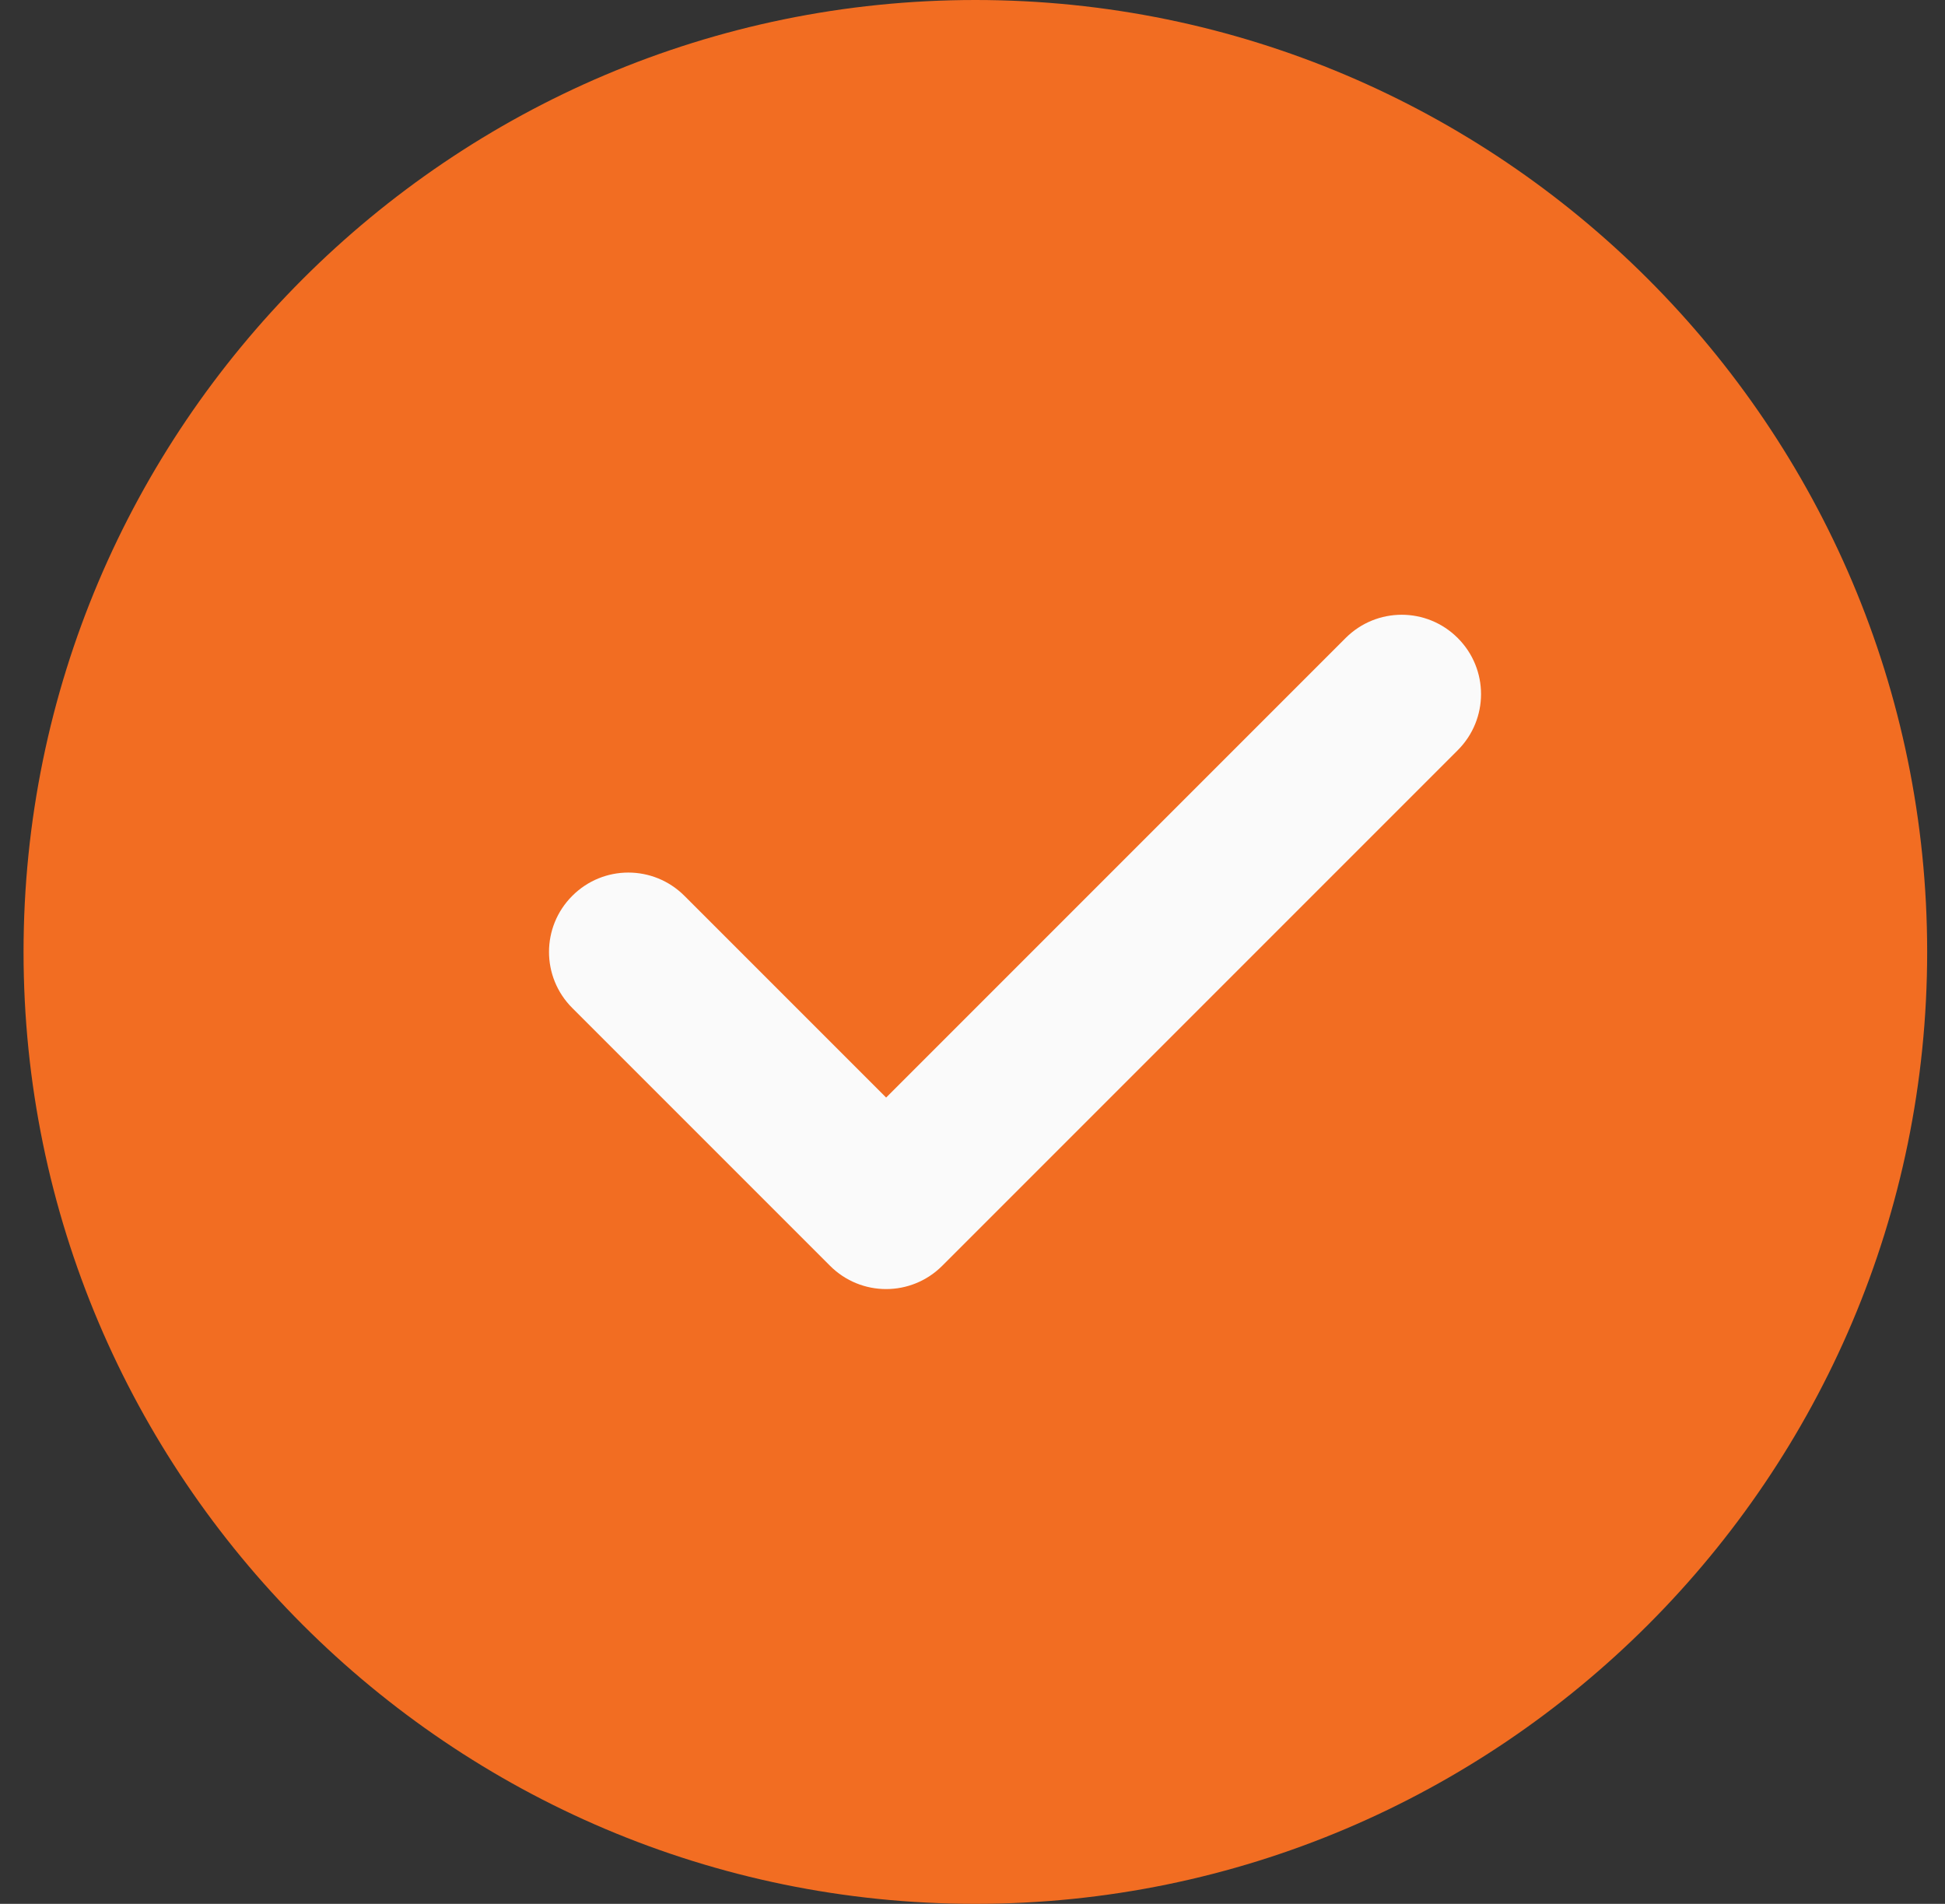<svg width="47" height="46" viewBox="0 0 47 46" fill="none" xmlns="http://www.w3.org/2000/svg">
<rect x="0" y="0" width="47" height="46" fill="#333333" stroke="none"/>
<g clip-path="url(#clip0_1767_2399)">
<path d="M23.569 0C10.887 0 0.569 10.317 0.569 23C0.569 35.683 10.887 46 23.569 46C36.252 46 46.569 35.683 46.569 23C46.569 10.317 36.252 0 23.569 0Z" fill="#F26D22"/>
<path d="M35.226 18.126L22.768 30.584C22.394 30.958 21.904 31.146 21.413 31.146C20.922 31.146 20.432 30.958 20.058 30.584L13.829 24.355C13.079 23.606 13.079 22.394 13.829 21.645C14.578 20.895 15.789 20.895 16.539 21.645L21.413 26.519L32.516 15.416C33.266 14.666 34.477 14.666 35.226 15.416C35.976 16.165 35.976 17.376 35.226 18.126Z" fill="#FAFAFA"/>
</g>
<defs>
<clipPath id="clip0_1767_2399">
<rect width="46" height="46" fill="white" transform="translate(0.569)" />
</clipPath>
</defs>
</svg>
